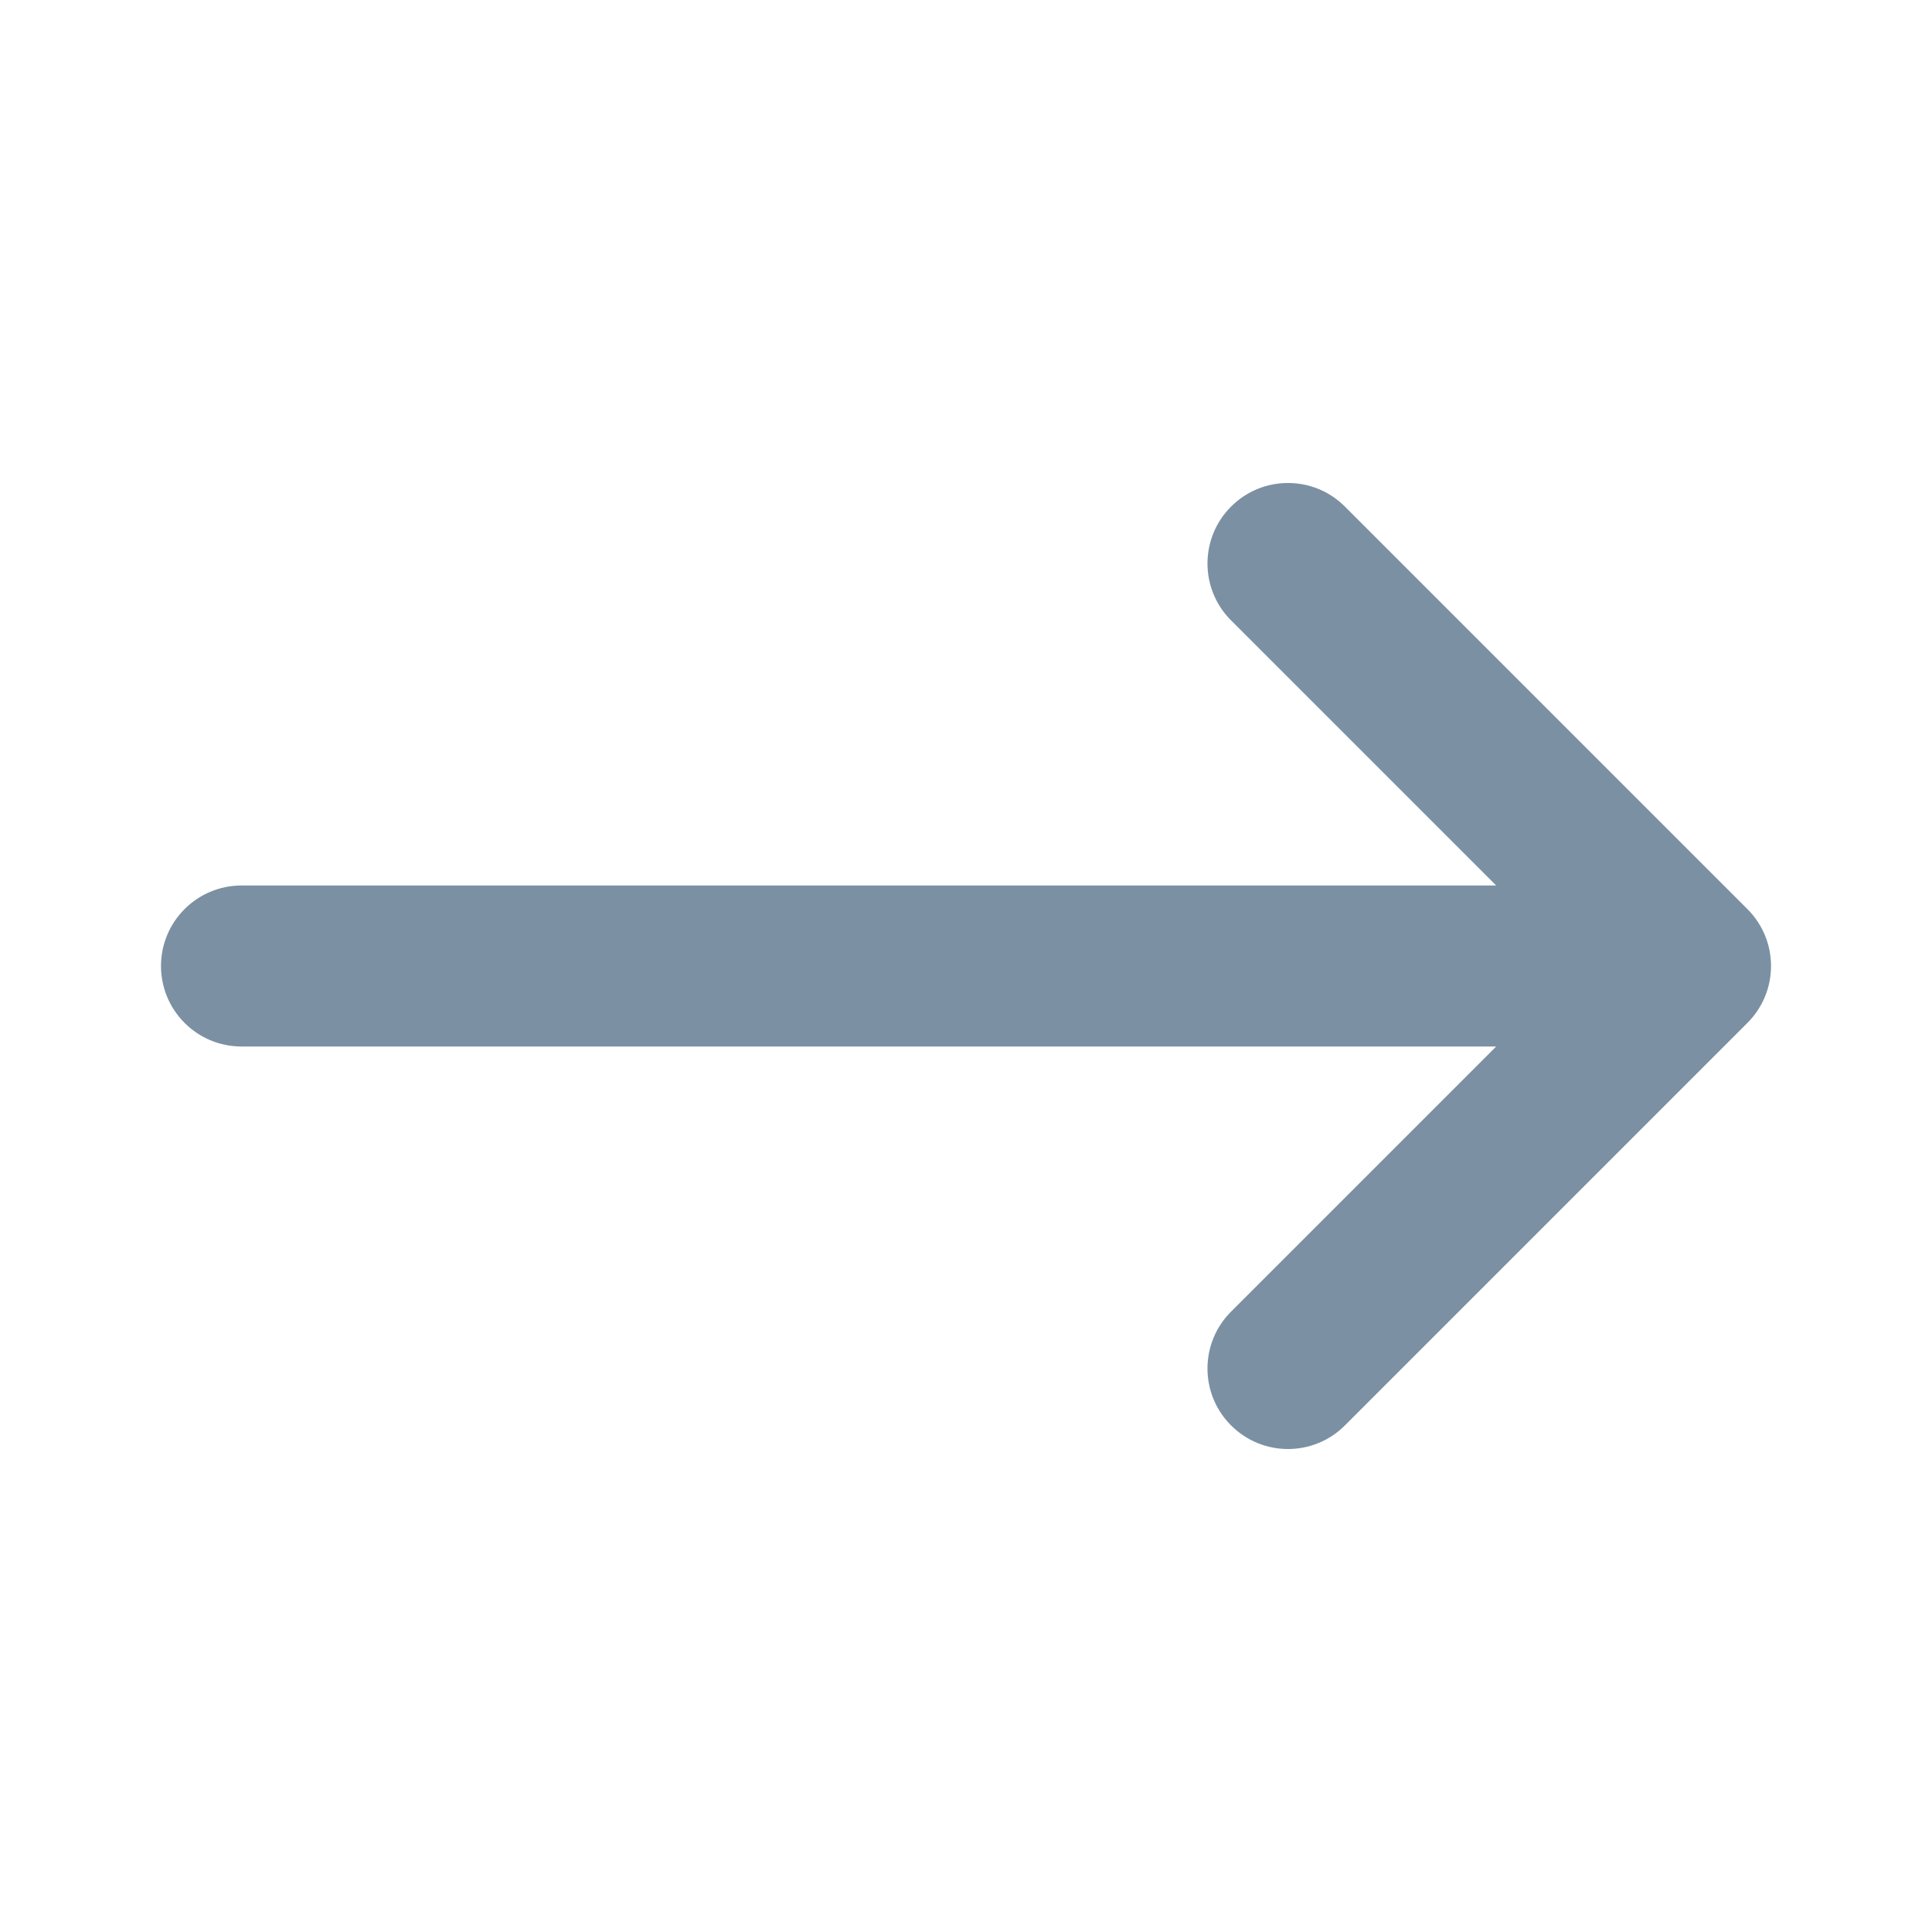 <svg width="150px" height="150px" viewBox="0 0 24 24" fill="#7C90A3" xmlns="http://www.w3.org/2000/svg">
	<path d="M16.707 6.293C16.317 5.902 15.683 5.902 15.293 6.293C14.902 6.683 14.902 7.317 15.293 7.707L18.586 11L3 11C2.448 11 2 11.448 2 12C2 12.552 2.448 13 3 13L18.586 13L15.293 16.293C14.902 16.683 14.902 17.317 15.293 17.707C15.683 18.098 16.317 18.098 16.707 17.707L21.707 12.707C22.098 12.317 22.098 11.683 21.707 11.293L16.707 6.293Z"/>
</svg>